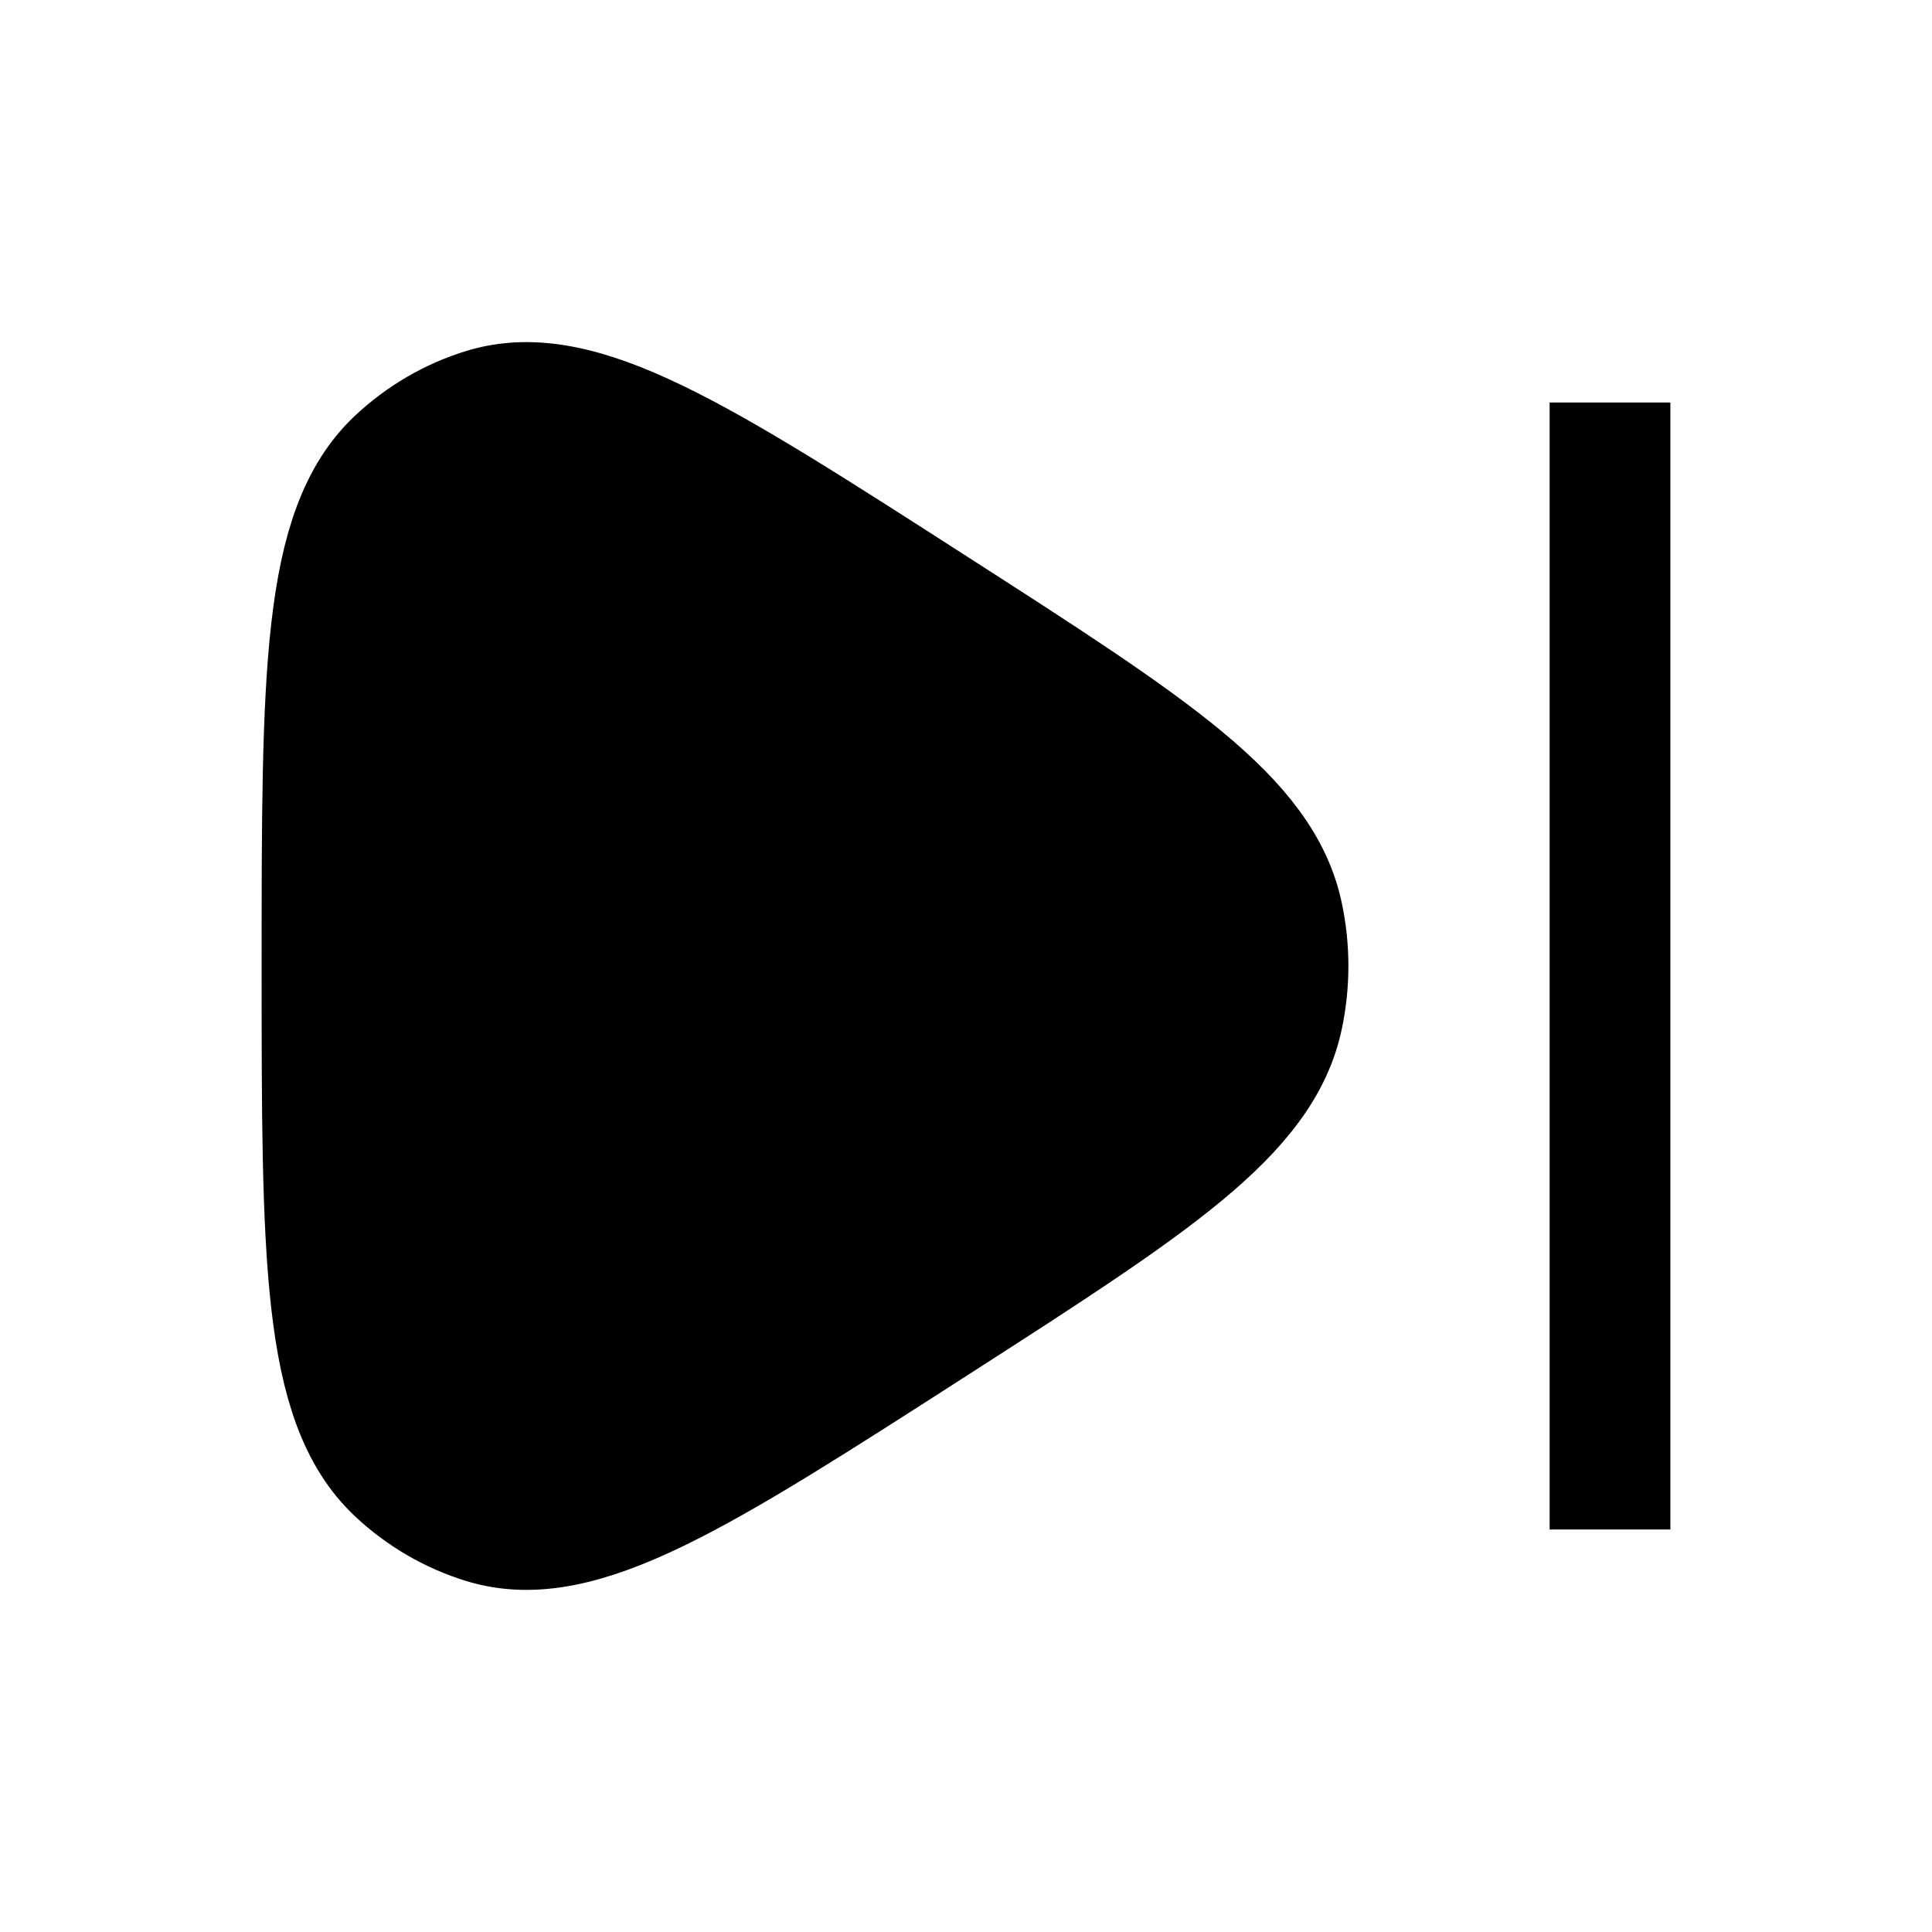 <svg xmlns="http://www.w3.org/2000/svg" viewBox="0 0 24 24" width="24" height="24" color="#000000"
                        fill="black">
                        <path
                            d="M15.935 12.626C15.681 13.837 14.327 14.708 11.62 16.448C8.675 18.341 7.203 19.288 6.011 18.923C5.607 18.799 5.235 18.582 4.922 18.288C4 17.418 4 15.612 4 12C4 8.388 4 6.582 4.922 5.712C5.235 5.418 5.607 5.201 6.011 5.077C7.203 4.712 8.675 5.659 11.62 7.552C14.327 9.292 15.681 10.163 15.935 11.374C16.022 11.787 16.022 12.213 15.935 12.626Z"
                            stroke="currentColor" stroke-width="1.5"  />
                        <path d="M20 5V19" stroke="currentColor" stroke-width="1.5"/>
                    </svg>